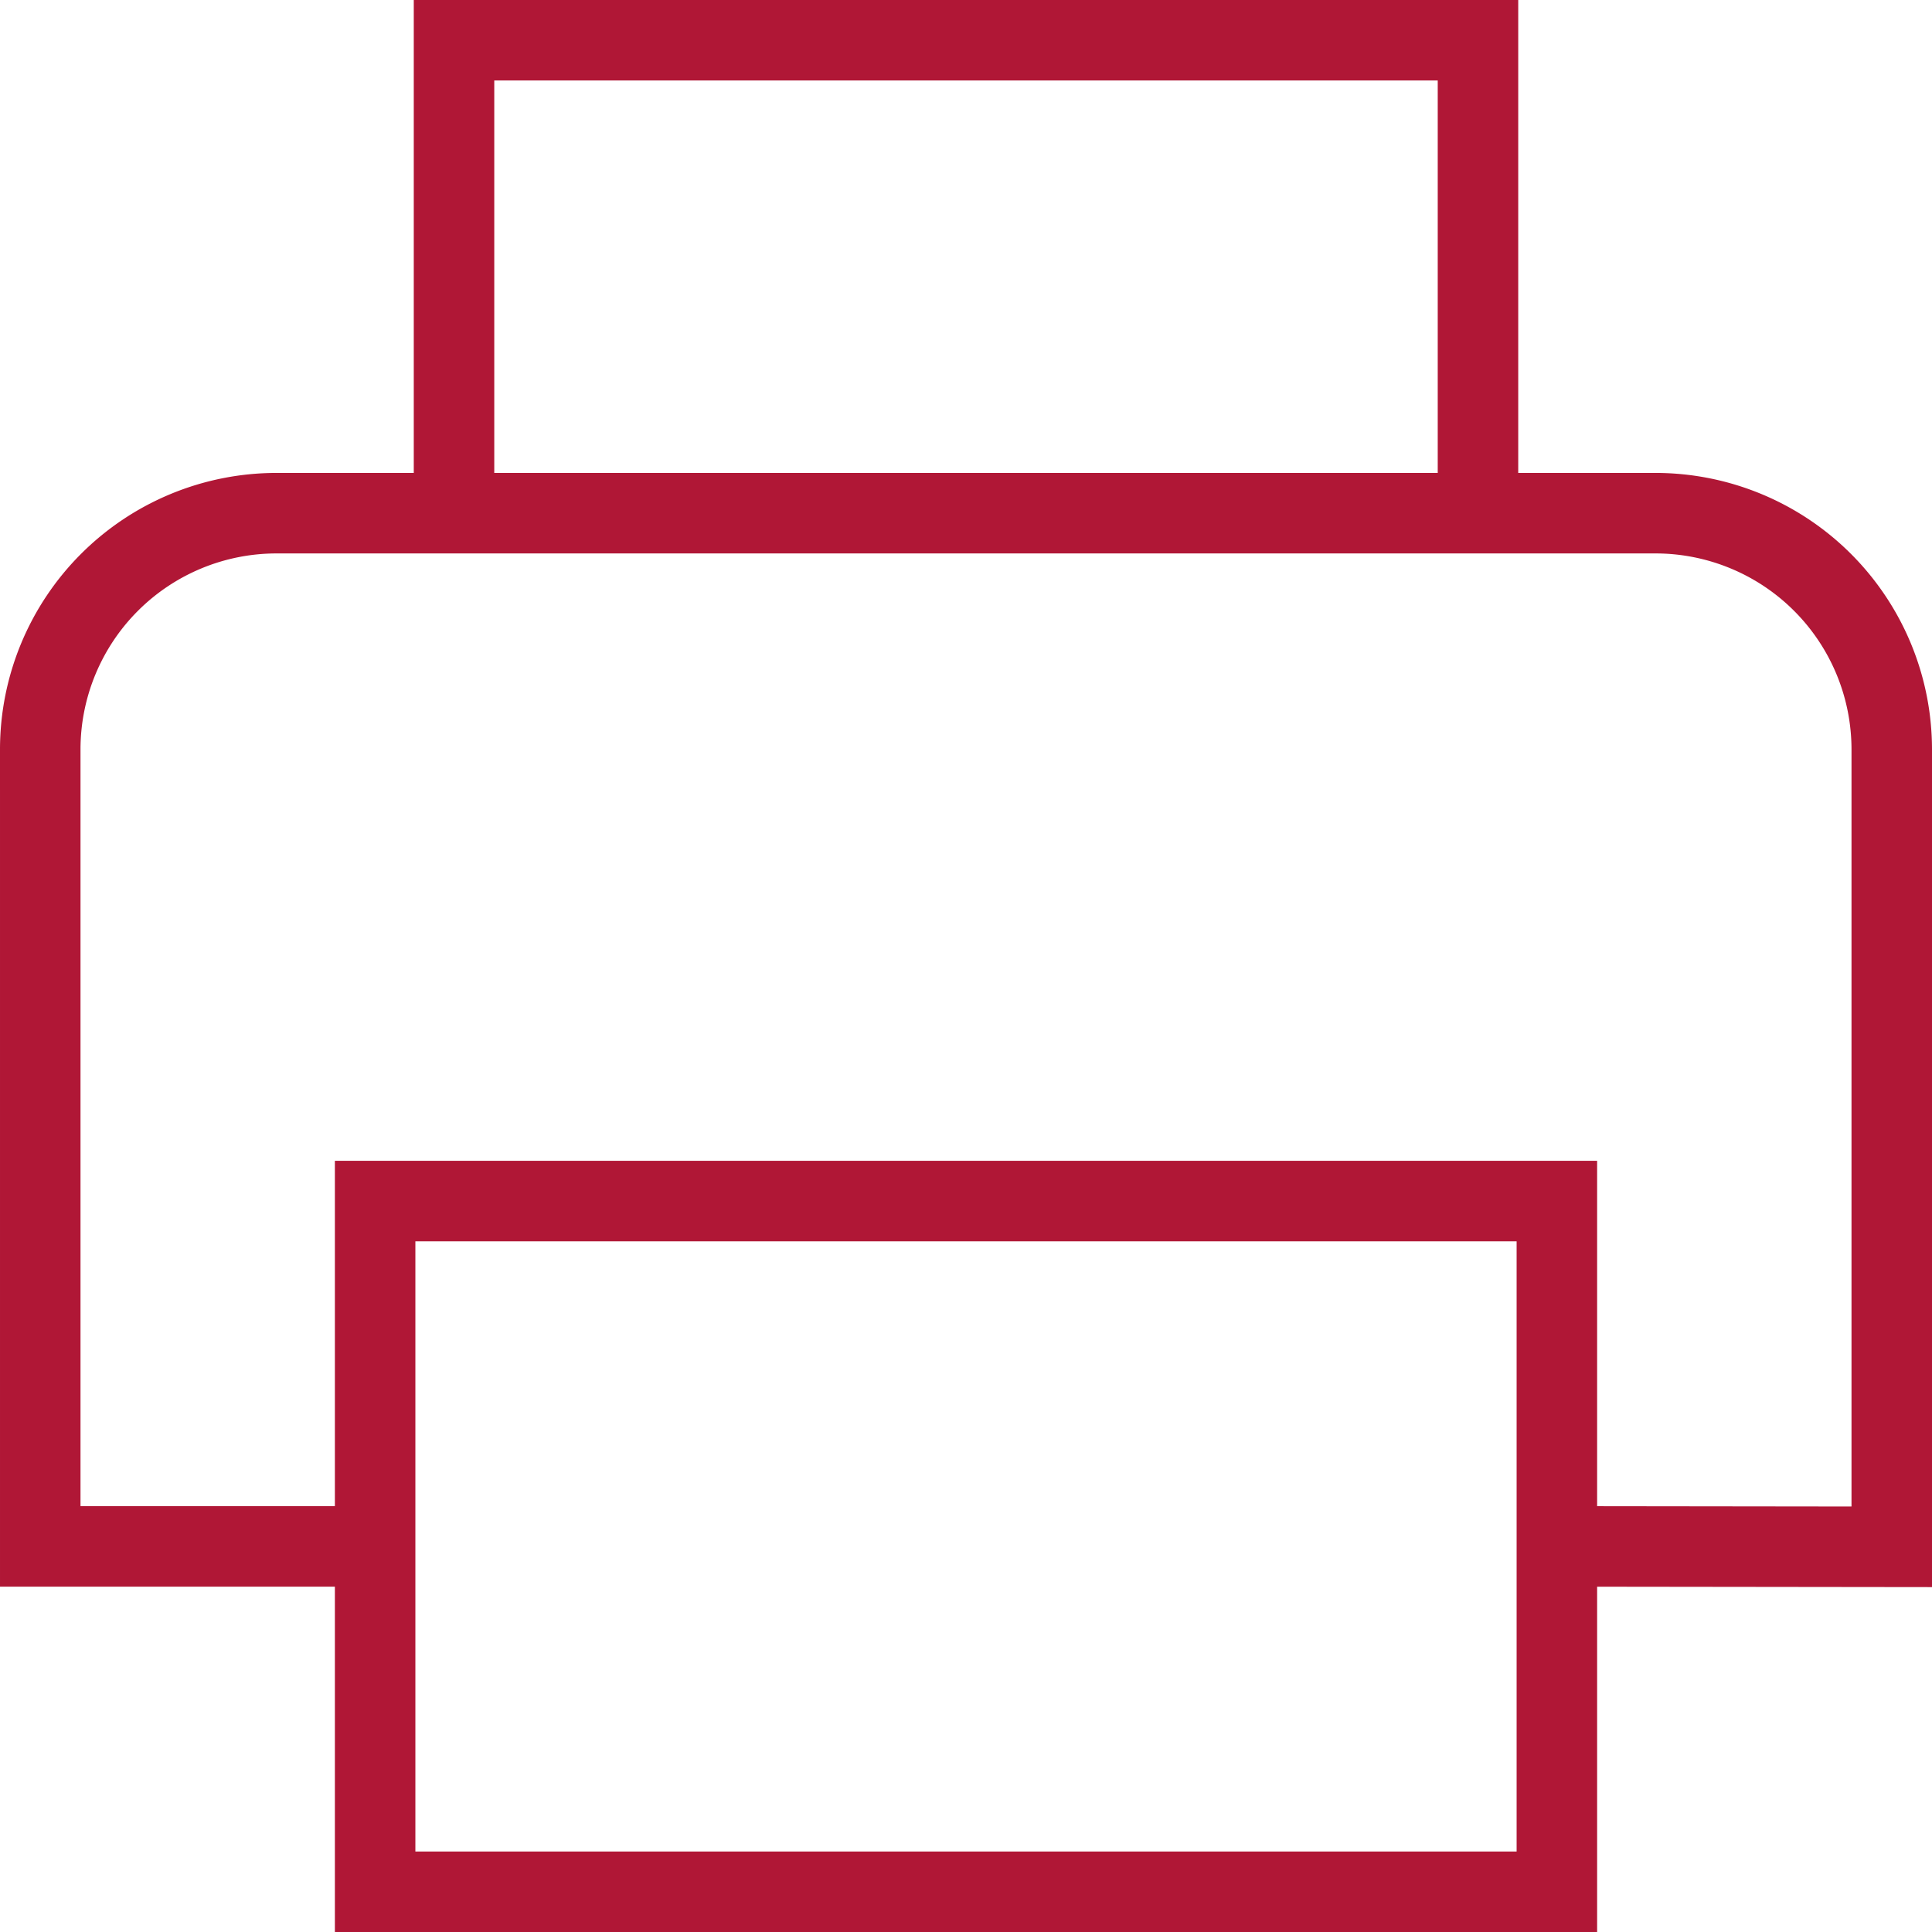 <svg viewBox="0 0 48 48" fill="none" xmlns="http://www.w3.org/2000/svg"><g clip-path="url(#a)"><path d="M36.72 12.75v-11.75h-25.44v11.75m-1.96 25.67h-8.32v-19.8a5.87 5.87 0 0 1 5.87-5.87h34.26a5.87 5.87 0 0 1 5.87 5.86v19.82l-8.32-.01m-29.36-8.58h29.36v17.16h-29.36v-17.16Z" stroke="#B01736" stroke-width="2"/></g><defs><clipPath id="a"><path fill="#fff" d="M0 0h48v48h-48z"/></clipPath></defs></svg>